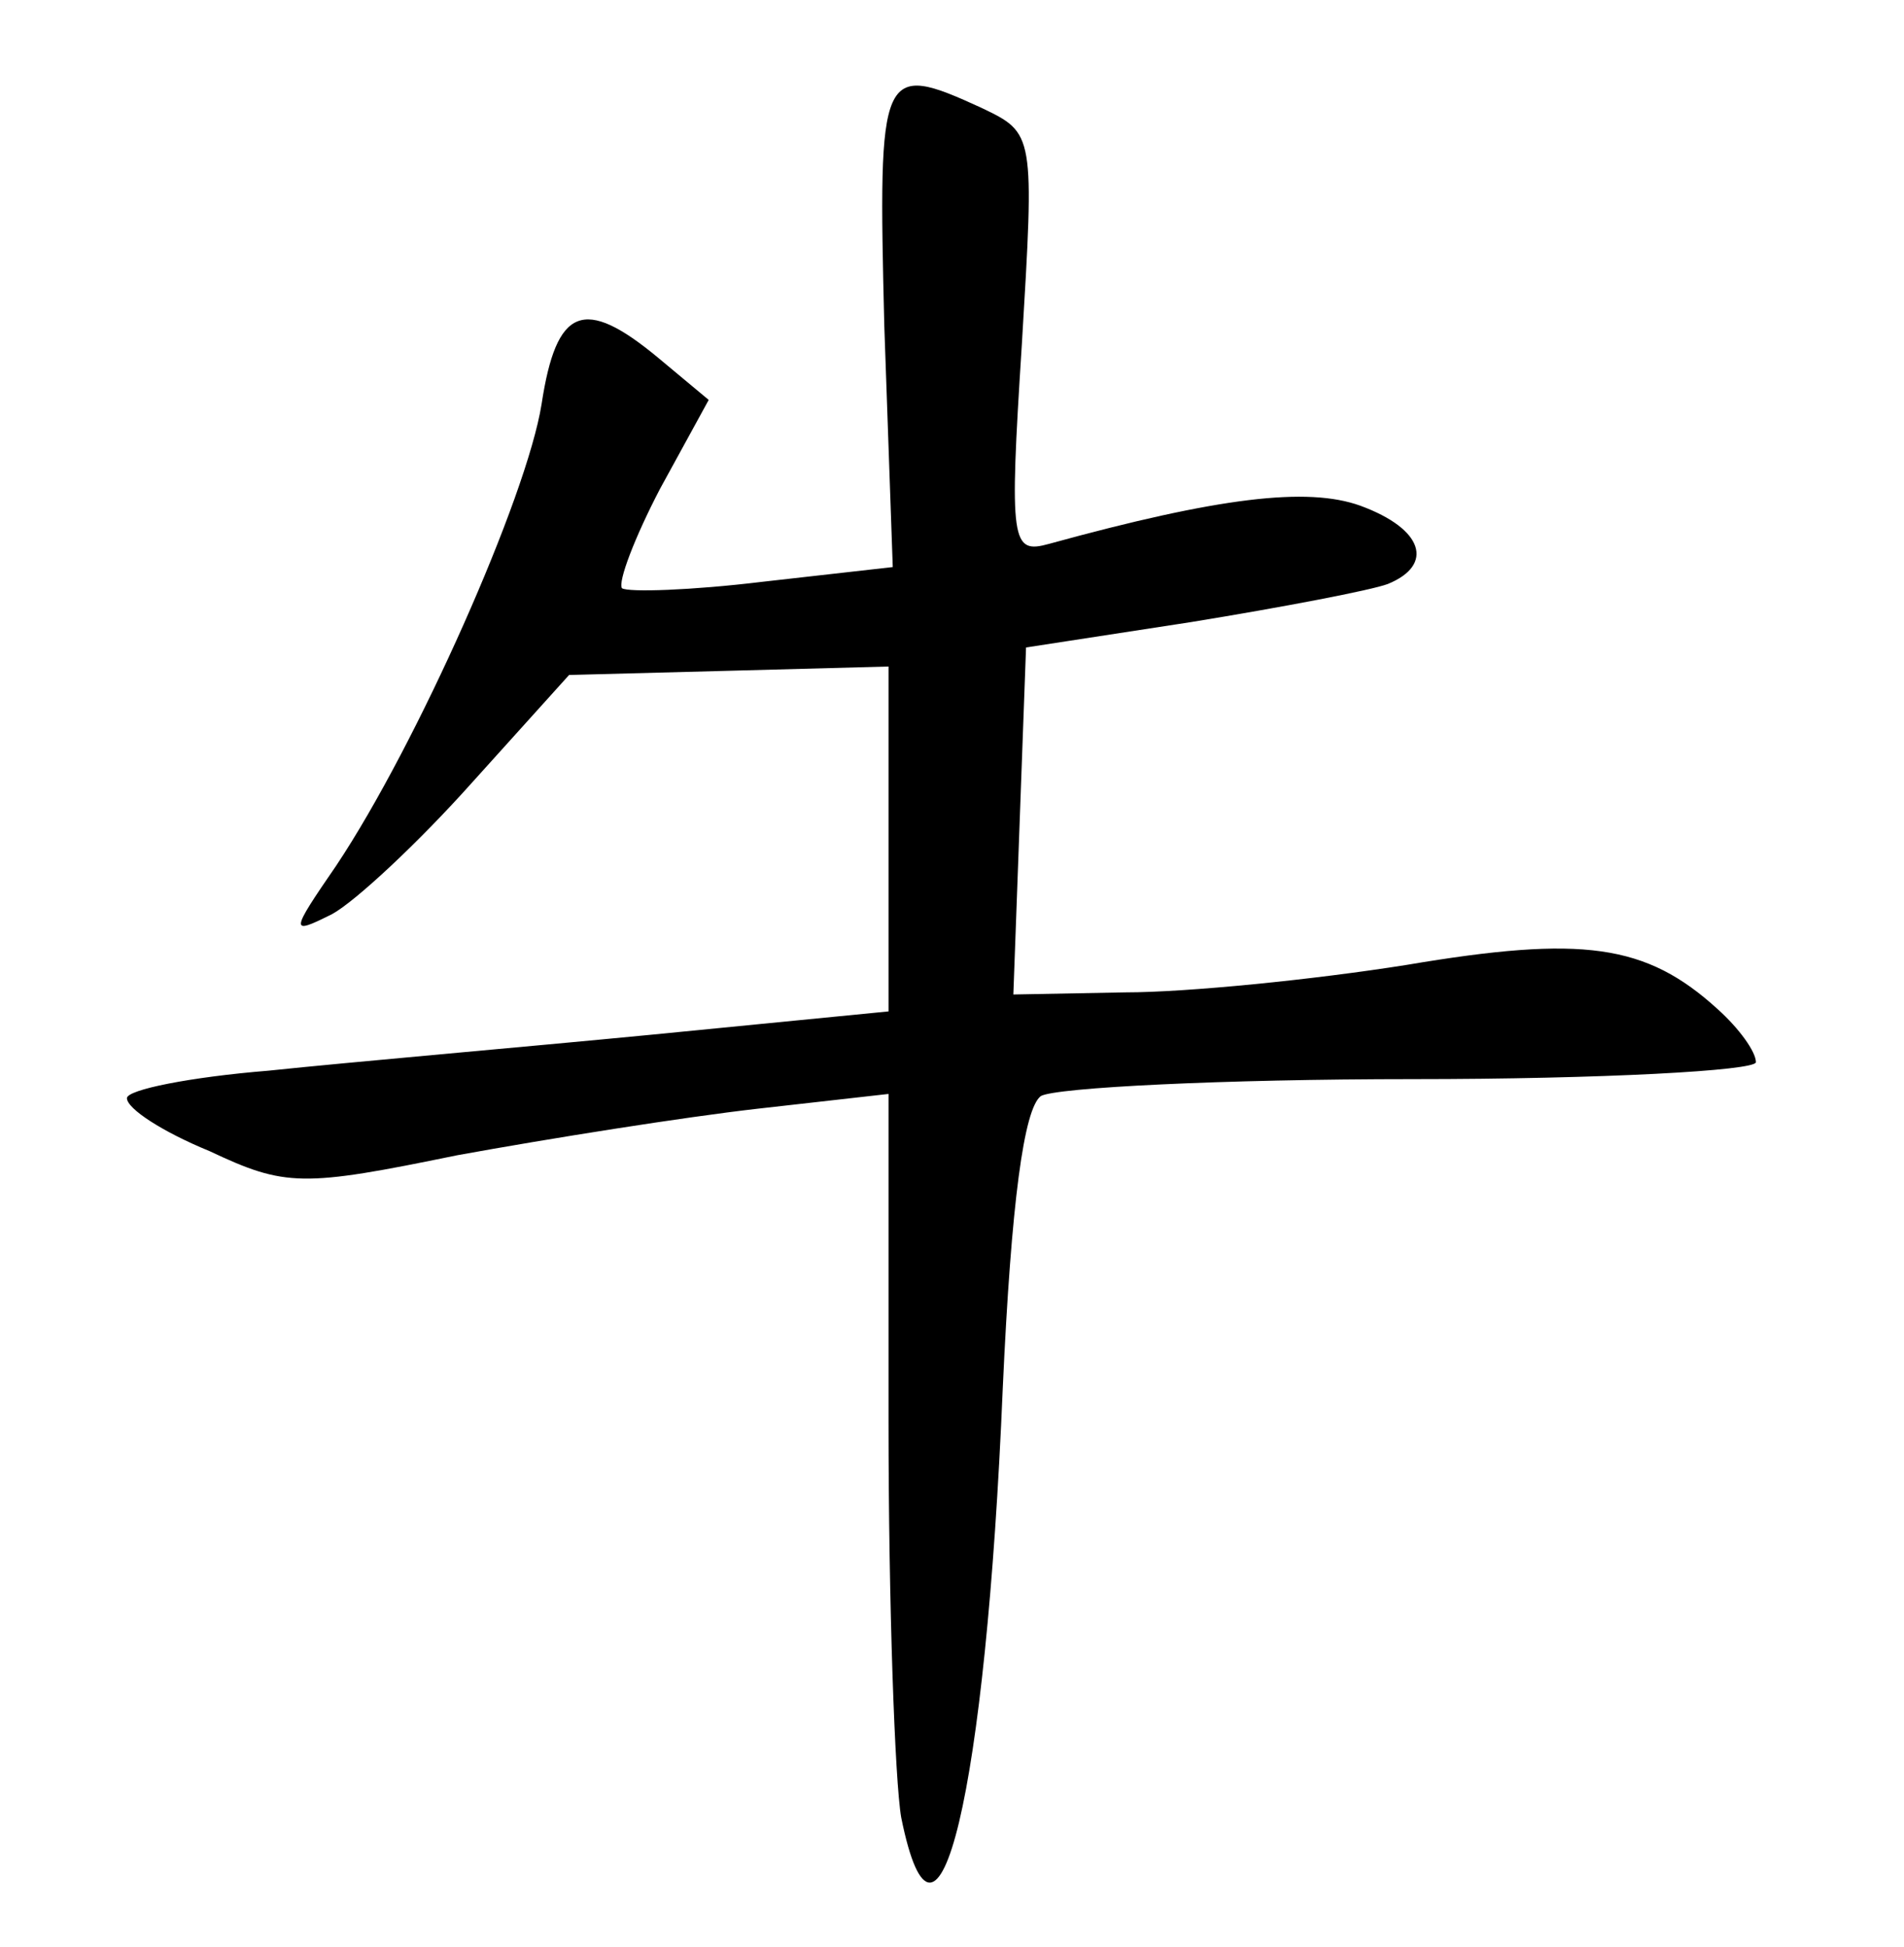 <?xml version="1.0" standalone="no"?>
<!DOCTYPE svg PUBLIC "-//W3C//DTD SVG 20010904//EN"
 "http://www.w3.org/TR/2001/REC-SVG-20010904/DTD/svg10.dtd">
<svg version="1.0" xmlns="http://www.w3.org/2000/svg"
 width="90pt" height="92pt" viewBox="0 0 90 92"
 preserveAspectRatio="xMidYMid meet">
<g transform="translate(0,92) scale(0.1,-0.1)"
fill="#000000" stroke="none">
<path d="M418 766 l4 -114 -62 -7 c-33 -4 -63 -5 -66 -3 -2 3 6 24 18 47 l23
42 -24 20 c-35 29 -48 24 -55 -22 -7 -44 -59 -161 -97 -218 -22 -32 -22 -33
-2 -23 11 6 41 34 66 62 l46 51 76 2 75 2 0 -81 0 -82 -112 -11 c-62 -6 -143
-13 -181 -17 -37 -3 -67 -9 -67 -13 0 -5 17 -16 39 -25 36 -17 44 -17 117 -2
44 8 107 18 142 22 l62 7 0 -155 c0 -86 3 -170 6 -187 17 -84 40 11 48 203 4
88 10 132 18 138 7 4 86 8 176 8 89 0 162 4 162 8 0 5 -8 16 -18 25 -34 31
-64 35 -147 21 -44 -7 -104 -13 -133 -13 l-53 -1 3 82 3 82 78 12 c43 7 85 15
93 18 22 9 17 26 -13 37 -25 9 -67 4 -147 -18 -18 -5 -19 0 -13 94 6 100 6
100 -19 112 -48 22 -49 19 -46 -103z"/>
</g>
</svg>
